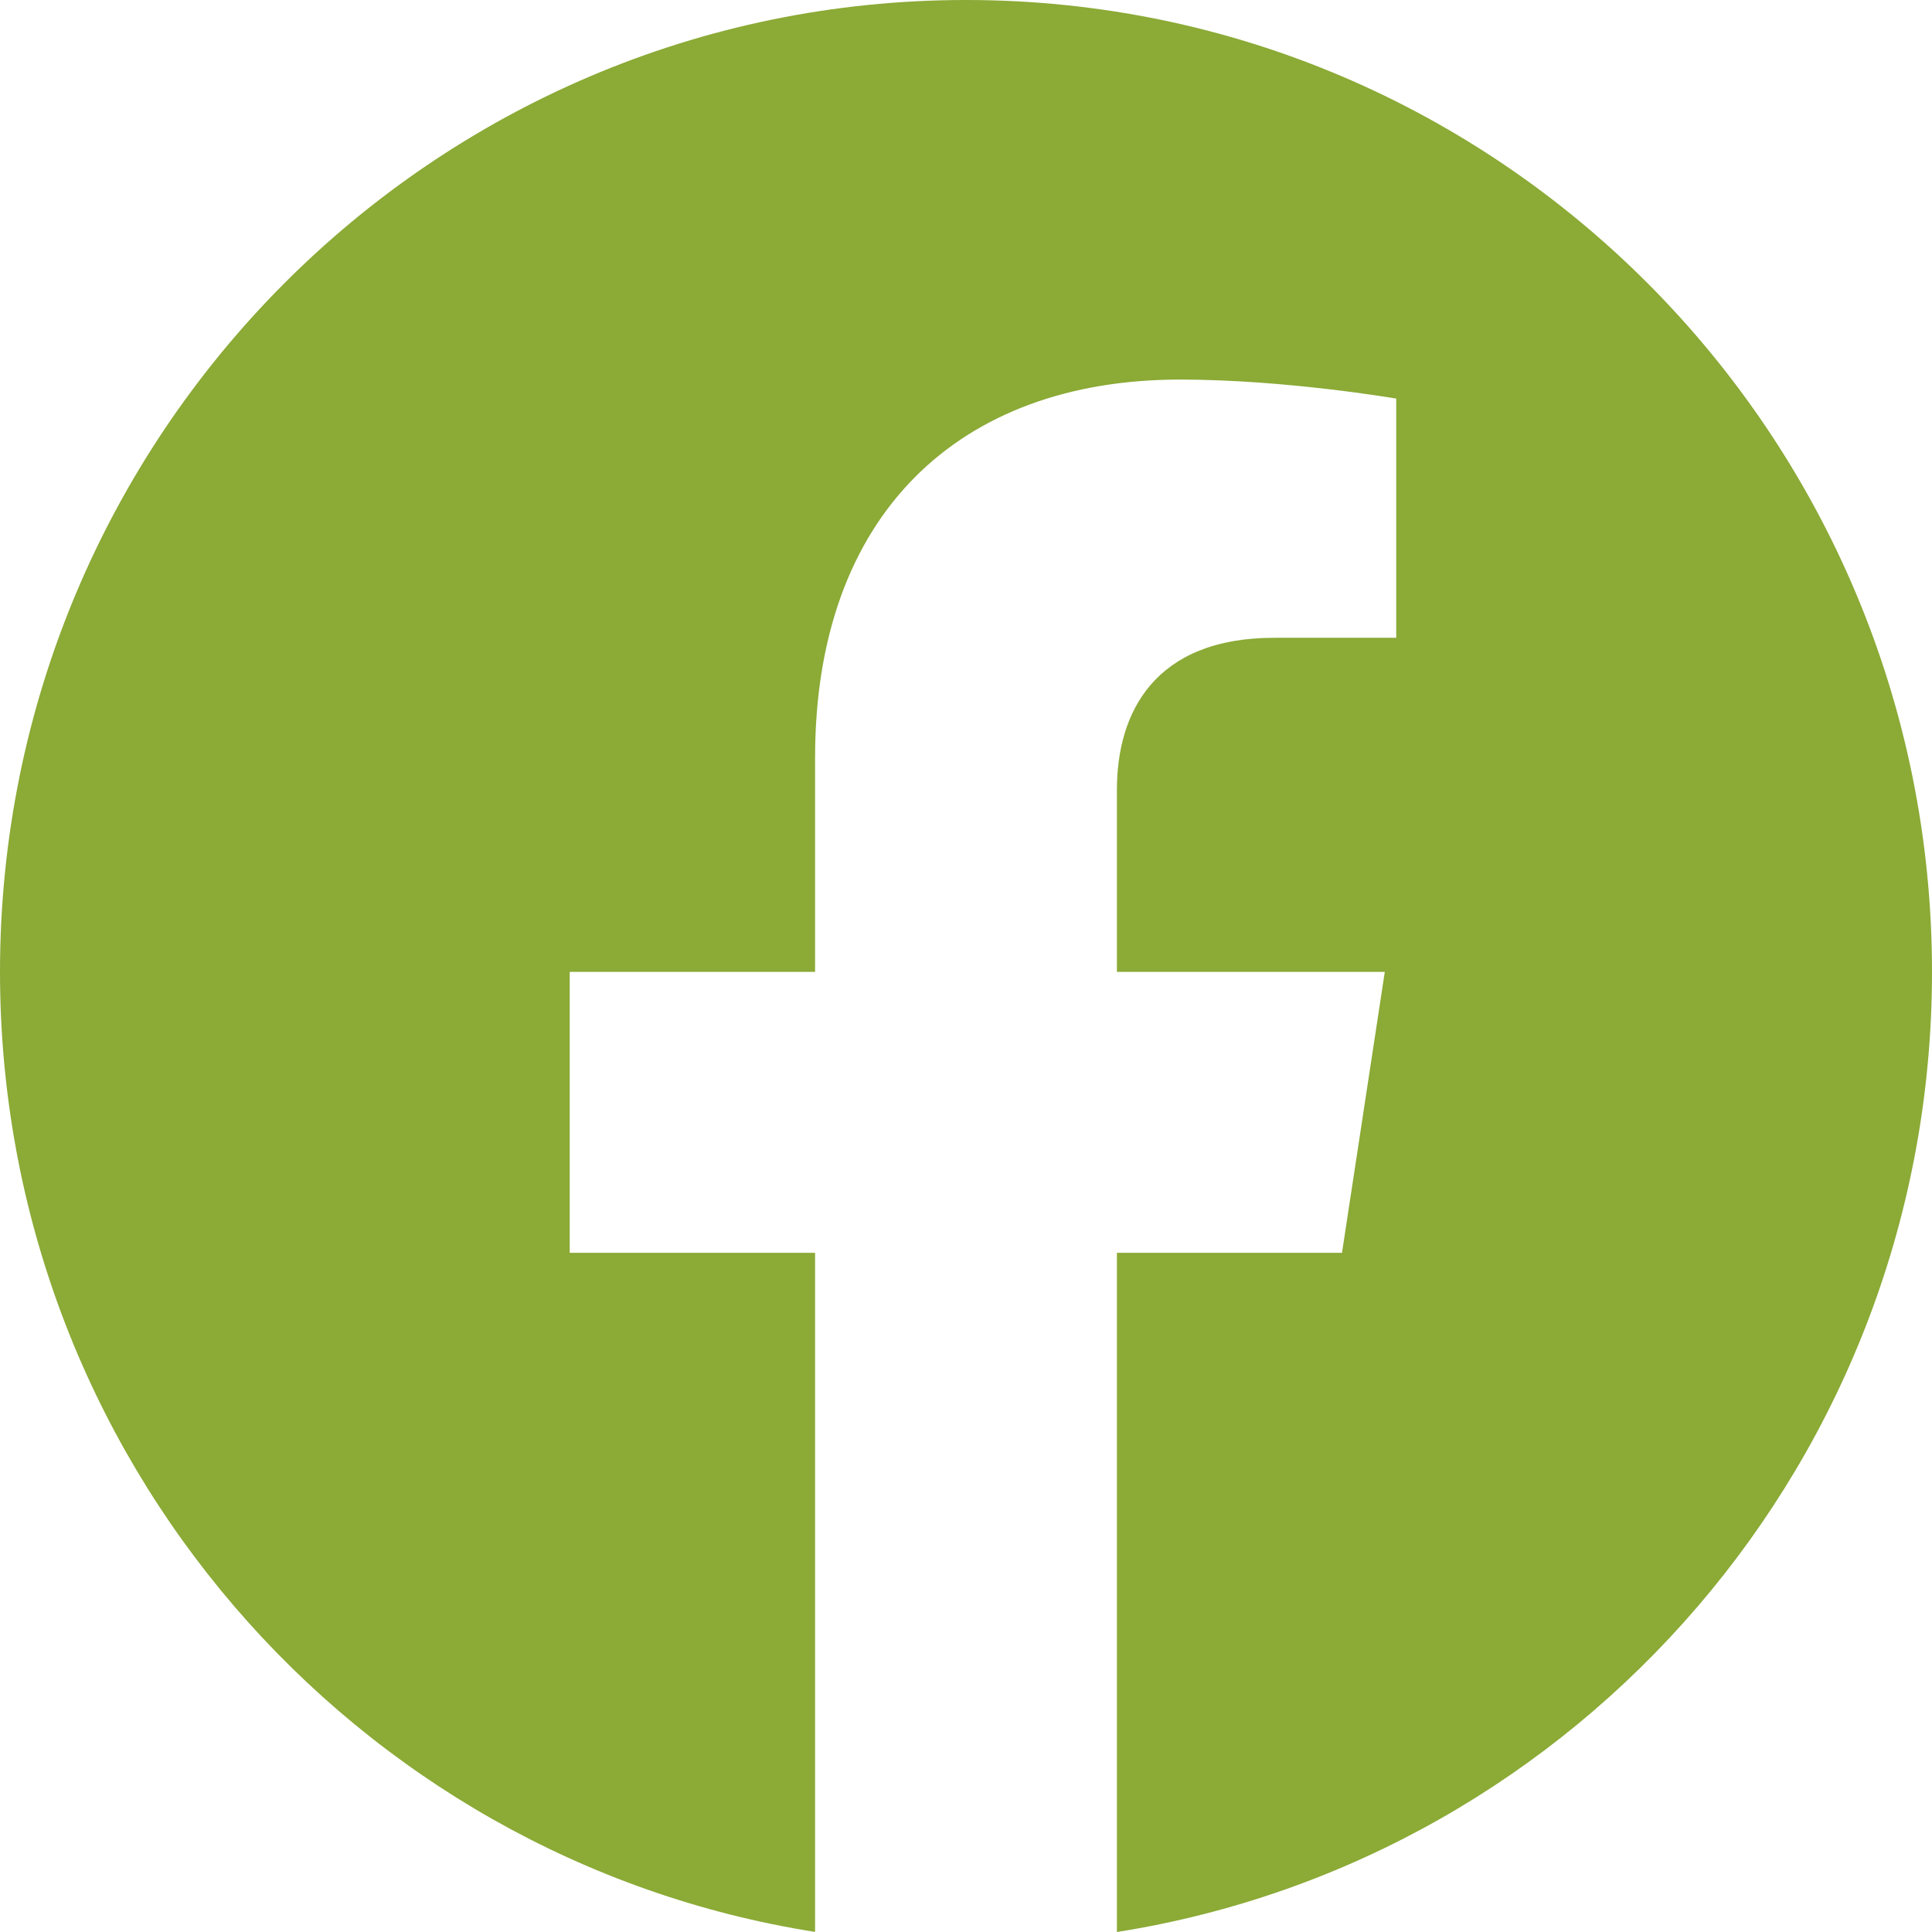 <svg width="26" height="26" viewBox="0 0 26 26" fill="none" xmlns="http://www.w3.org/2000/svg">
<path fillRule="evenodd" clipRule="evenodd" d="M26 13.079C26 5.856 20.179 0 13 0C5.821 0 0 5.856 0 13.079C0 19.606 4.753 25.017 10.969 25.999V16.86H7.667V13.079H10.969V10.197C10.969 6.92 12.91 5.108 15.879 5.108C17.302 5.108 18.79 5.364 18.79 5.364V8.583H17.15C15.536 8.583 15.031 9.591 15.031 10.626V13.079H18.636L18.06 16.86H15.031V26C21.247 25.018 26 19.608 26 13.079V13.079Z" fill="#8BAA36"/>
</svg>
